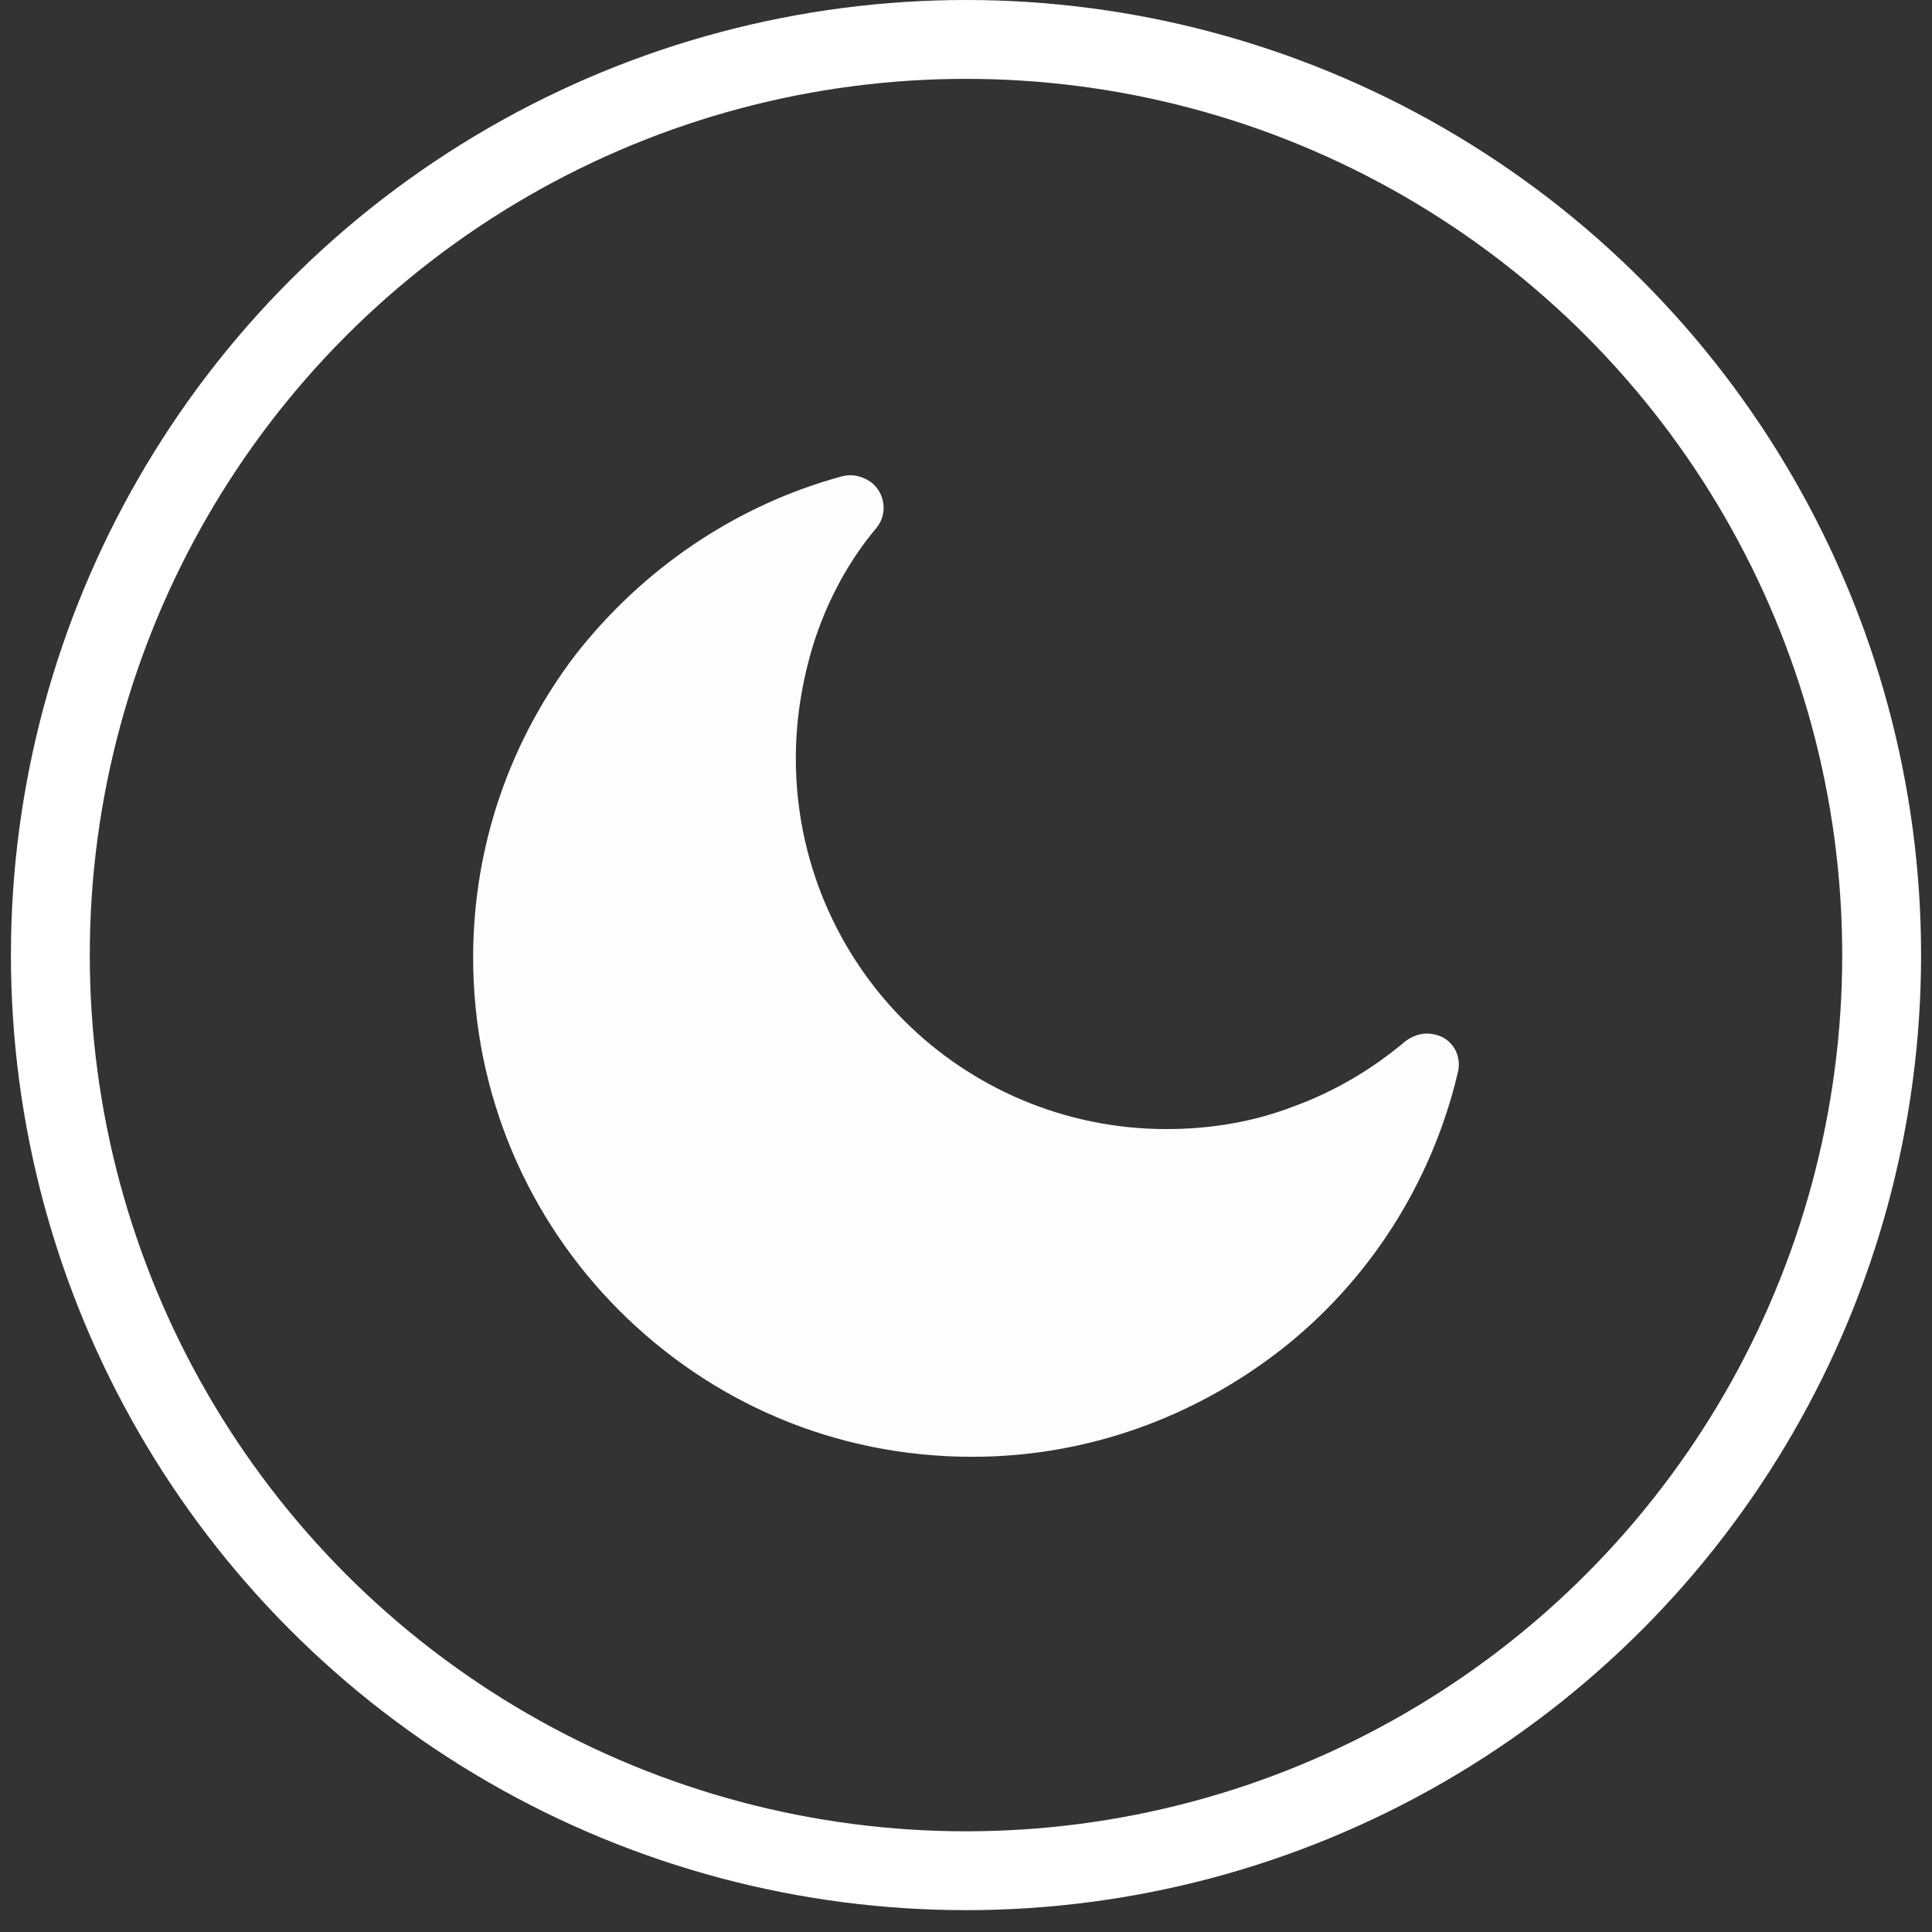 <svg width="49" height="49" viewBox="0 0 49 49" fill="none" xmlns="http://www.w3.org/2000/svg">
<rect x="0" y="0" width="49" height="49" fill="#333333" stroke="none"/>
<path d="M36.392 26.238C36.136 26.174 35.88 26.238 35.656 26.398C34.825 27.102 33.866 27.677 32.811 28.061C31.82 28.444 30.733 28.636 29.582 28.636C26.993 28.636 24.627 27.581 22.933 25.887C21.239 24.192 20.184 21.827 20.184 19.238C20.184 18.151 20.376 17.096 20.695 16.137C21.047 15.114 21.558 14.187 22.23 13.387C22.517 13.036 22.454 12.524 22.102 12.236C21.878 12.077 21.622 12.013 21.367 12.077C18.649 12.812 16.284 14.442 14.589 16.616C12.959 18.758 12 21.411 12 24.288C12 27.773 13.407 30.938 15.708 33.239C18.01 35.541 21.143 36.948 24.659 36.948C27.6 36.948 30.318 35.925 32.492 34.23C34.697 32.504 36.296 30.043 36.967 27.23C37.095 26.782 36.839 26.334 36.392 26.238Z" fill="#FDFDFD"/>
<circle cx="24.5" cy="24.223" r="23.223" stroke="white" stroke-width="2"/>
</svg>
